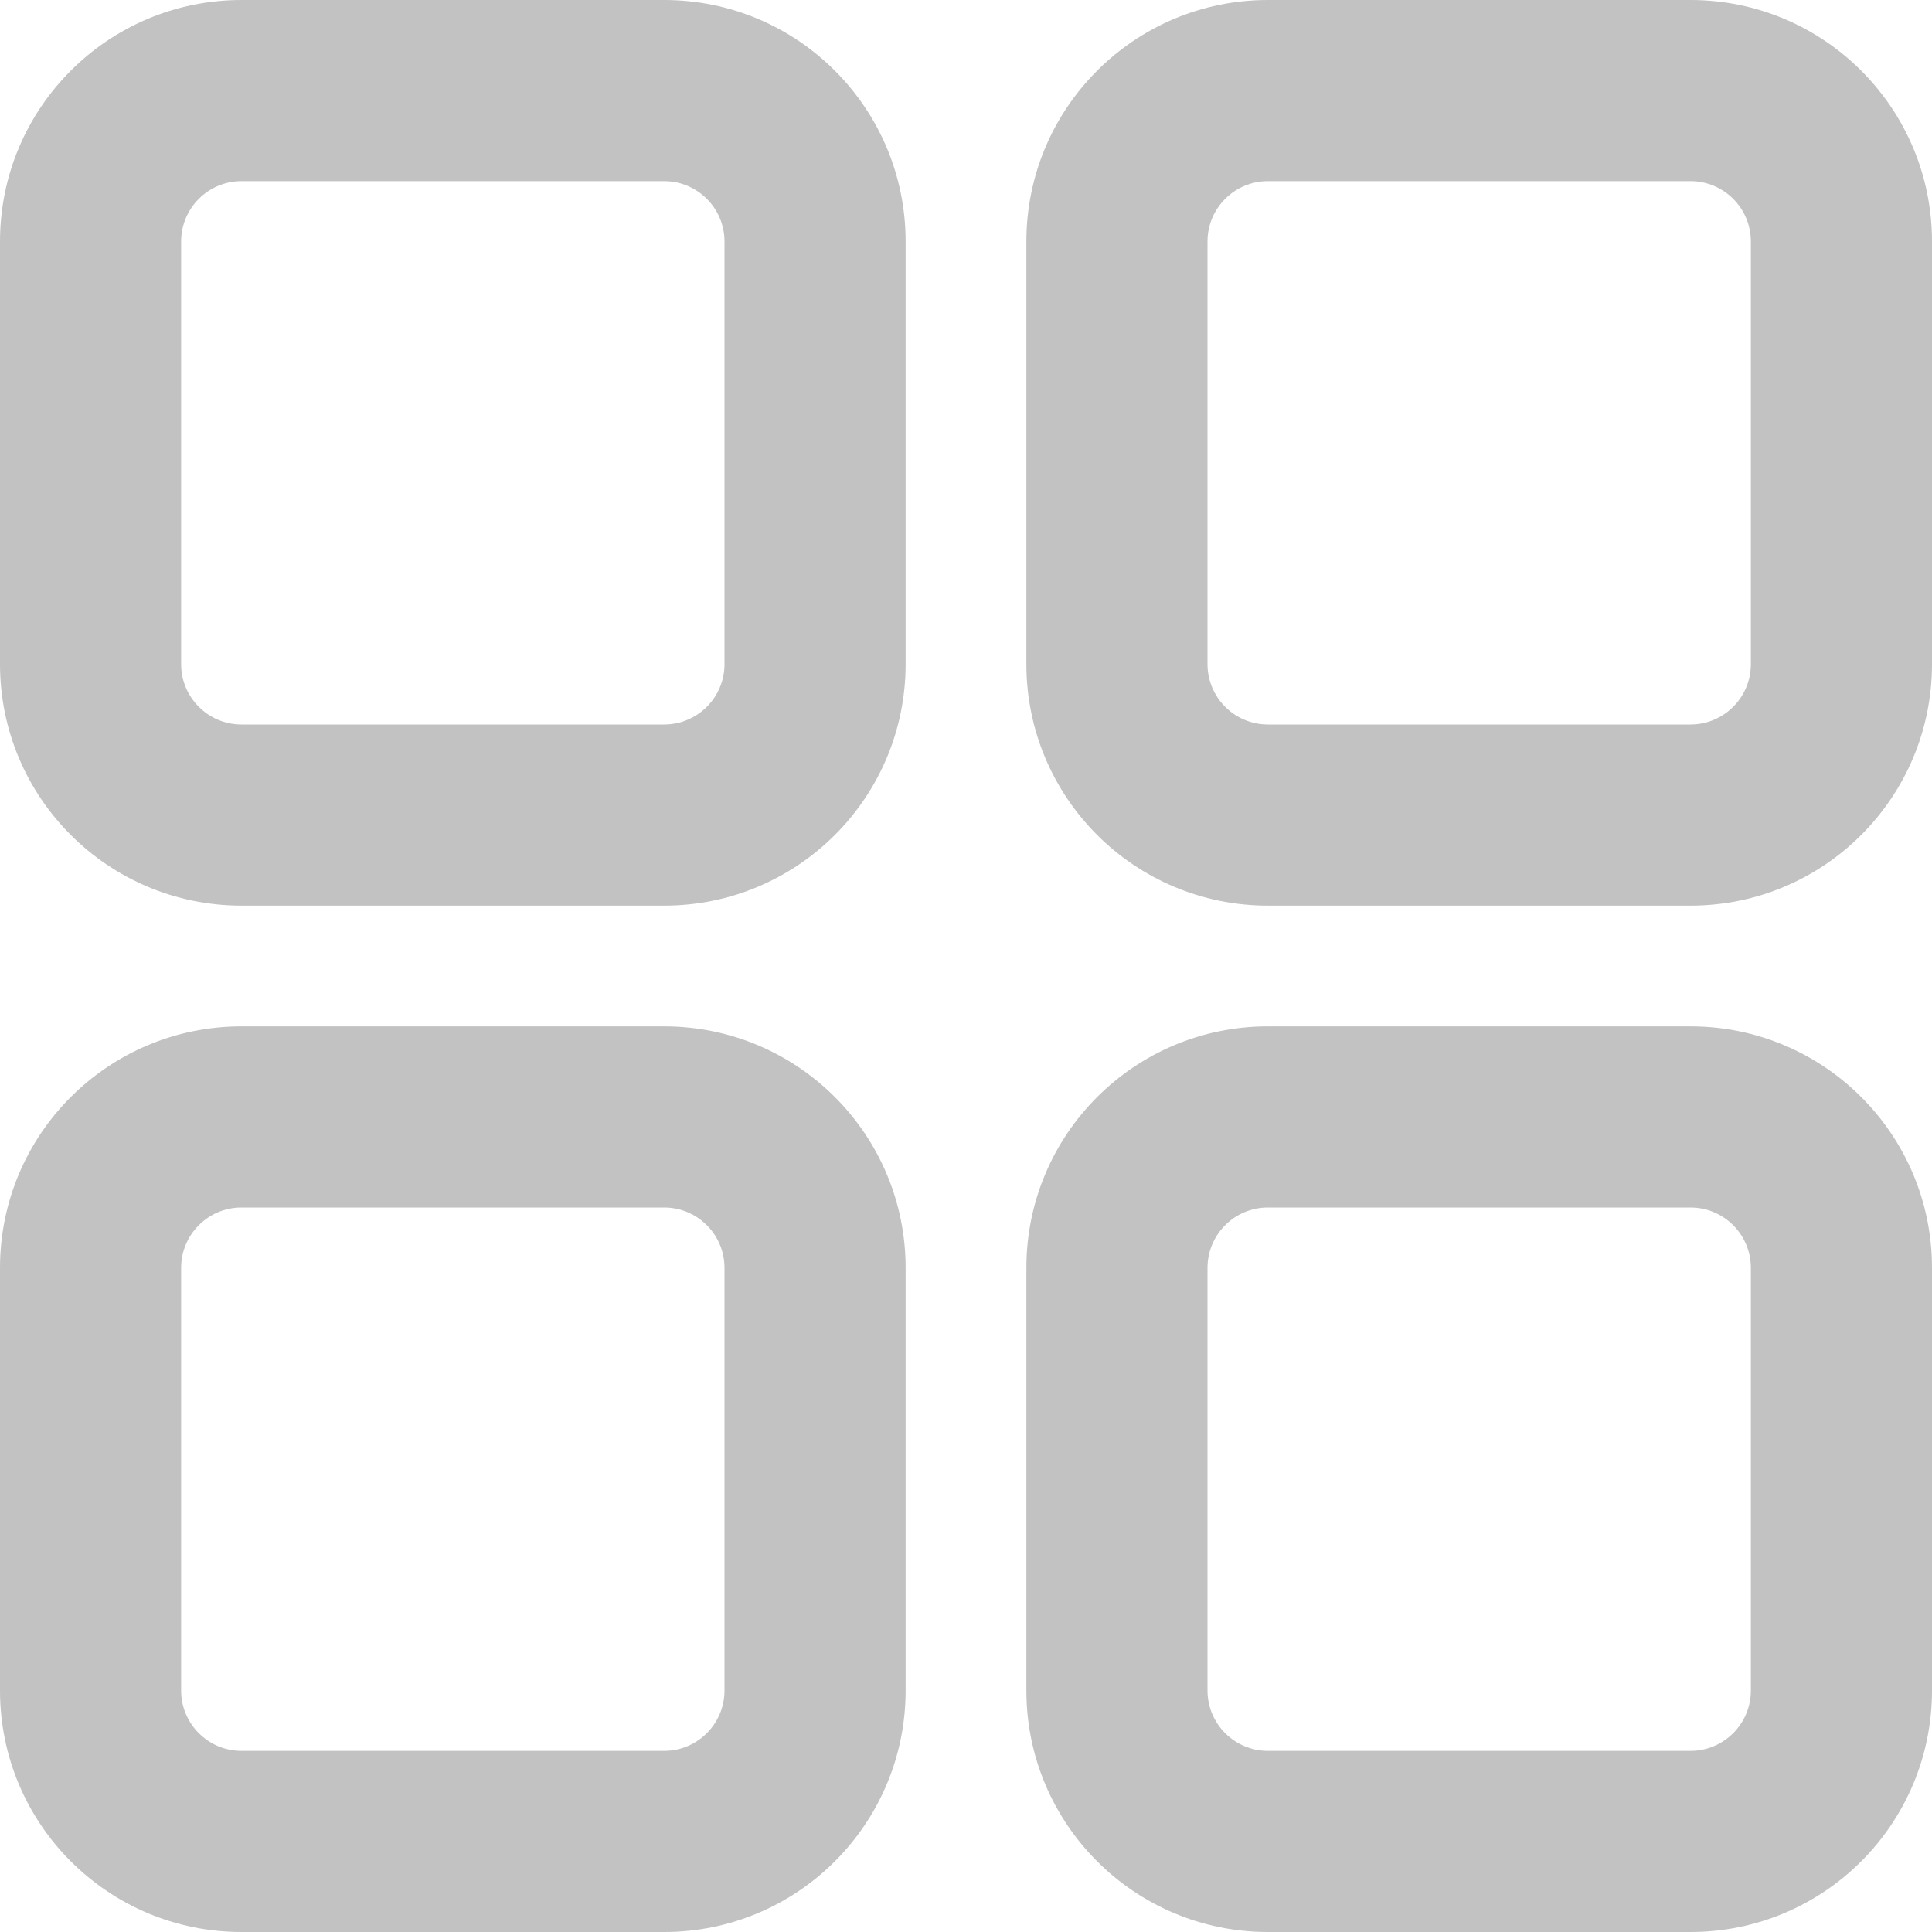 <svg width="16" height="16" viewBox="0 0 16 16" fill="none" xmlns="http://www.w3.org/2000/svg">
<g clip-path="url(#clip0_2891_11227)">
<path fill-rule="evenodd" clip-rule="evenodd" d="M5.5 1.5H2C1.724 1.5 1.5 1.724 1.5 2V5.5C1.5 5.776 1.724 6 2 6H5.5C5.776 6 6 5.776 6 5.5V2C6 1.724 5.776 1.5 5.5 1.5ZM2 0C0.895 0 0 0.895 0 2V5.5C0 6.605 0.895 7.5 2 7.5H5.5C6.605 7.5 7.5 6.605 7.5 5.5V2C7.5 0.895 6.605 0 5.5 0H2Z" fill="#C2C2C2"/>
<path fill-rule="evenodd" clip-rule="evenodd" d="M5.5 10H2C1.724 10 1.5 10.224 1.5 10.5V14C1.5 14.276 1.724 14.5 2 14.5H5.5C5.776 14.5 6 14.276 6 14V10.5C6 10.224 5.776 10 5.5 10ZM2 8.5C0.895 8.5 0 9.395 0 10.5V14C0 15.105 0.895 16 2 16H5.5C6.605 16 7.5 15.105 7.5 14V10.5C7.5 9.395 6.605 8.5 5.5 8.5H2Z" fill="#C2C2C2"/>
<path fill-rule="evenodd" clip-rule="evenodd" d="M14 1.5H10.5C10.224 1.5 10 1.724 10 2V5.5C10 5.776 10.224 6 10.5 6H14C14.276 6 14.5 5.776 14.5 5.5V2C14.5 1.724 14.276 1.5 14 1.5ZM10.5 0C9.395 0 8.5 0.895 8.5 2V5.5C8.5 6.605 9.395 7.5 10.5 7.5H14C15.105 7.5 16 6.605 16 5.5V2C16 0.895 15.105 0 14 0H10.5Z" fill="#C2C2C2"/>
<path fill-rule="evenodd" clip-rule="evenodd" d="M14 10H10.5C10.224 10 10 10.224 10 10.5V14C10 14.276 10.224 14.5 10.5 14.5H14C14.276 14.5 14.5 14.276 14.5 14V10.5C14.5 10.224 14.276 10 14 10ZM10.5 8.5C9.395 8.5 8.5 9.395 8.5 10.5V14C8.5 15.105 9.395 16 10.5 16H14C15.105 16 16 15.105 16 14V10.5C16 9.395 15.105 8.5 14 8.5H10.5Z" fill="#C2C2C2"/>
</g>
<defs>
<clipPath id="clip0_2891_11227">
<rect width="16" height="16" fill="white"/>
</clipPath>
</defs>
</svg>
